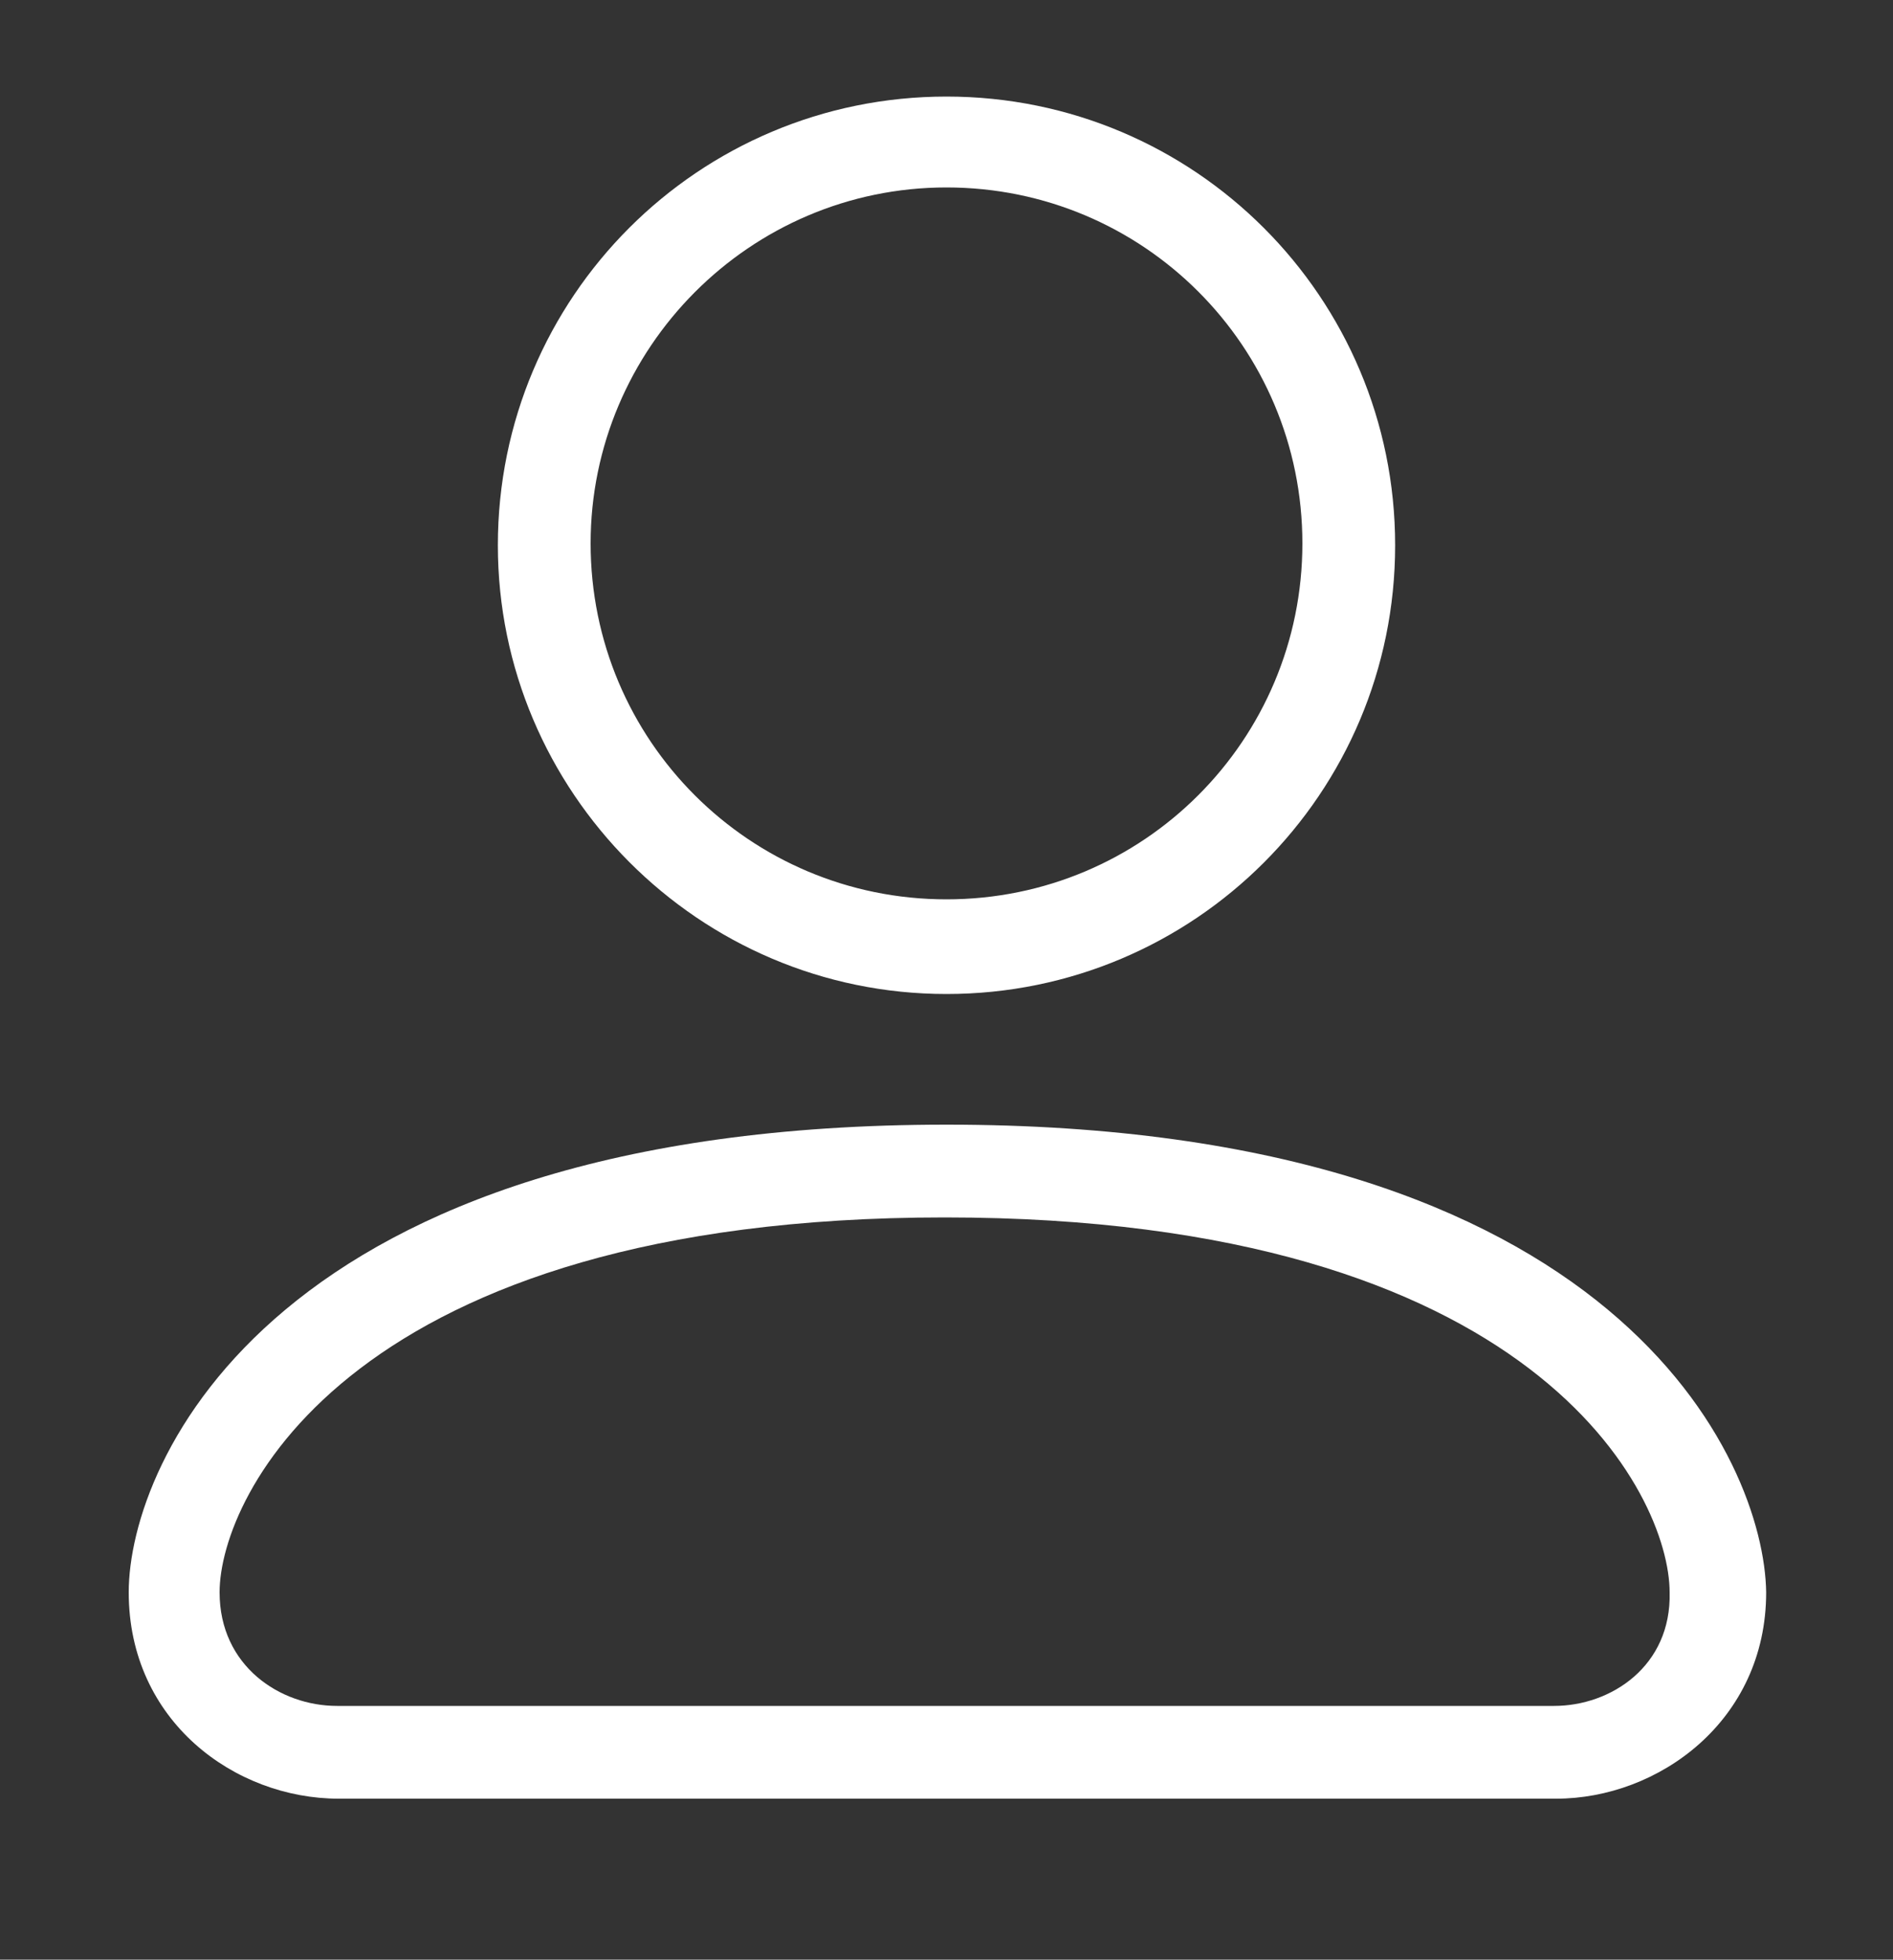 <?xml version="1.0" encoding="utf-8"?>
<!-- Generator: Adobe Illustrator 19.1.1, SVG Export Plug-In . SVG Version: 6.00 Build 0)  -->
<svg version="1.1" id="Capa_1" xmlns="http://www.w3.org/2000/svg" xmlns:xlink="http://www.w3.org/1999/xlink" x="0px" y="0px"
	 width="100px" height="103.5px" viewBox="-345 244 100 103.5" style="enable-background:new -345 244 100 103.5;"
	 xml:space="preserve">
<rect x="-345" y="244" width="100" height="103.5" fill="#333333" stroke="none"/>
<style type="text/css">
	.st0{fill:#FFFFFF;}
</style>
<path class="st0" d="M-295,296.5c13.1,0,23.7-10.6,23.7-23.7c0-13.1-10.6-23.7-23.7-23.7s-23.7,10.6-23.7,23.7
	C-318.7,285.8-308.1,296.5-295,296.5z M-295,253.9c10.4,0,18.8,8.4,18.8,18.8c0,10.4-8.4,18.8-18.8,18.8s-18.8-8.4-18.8-18.8
	C-313.8,262.4-305.4,253.9-295,253.9z"/>
<path class="st0" d="M-295,303.4c-35.5,0-43.2,17.8-43.2,24.7c0,6.8,5.6,10.9,11.1,10.9h64.3c5.4,0,11.1-4.1,11.1-10.9
	C-251.8,321.2-259.5,303.4-295,303.4z M-262.9,334.1h-64.3c-3,0-6.2-2.1-6.2-6c0-5.1,7-19.8,38.3-19.8s38.3,14.7,38.3,19.8
	C-256.7,332-259.9,334.1-262.9,334.1z"/>
</svg>
